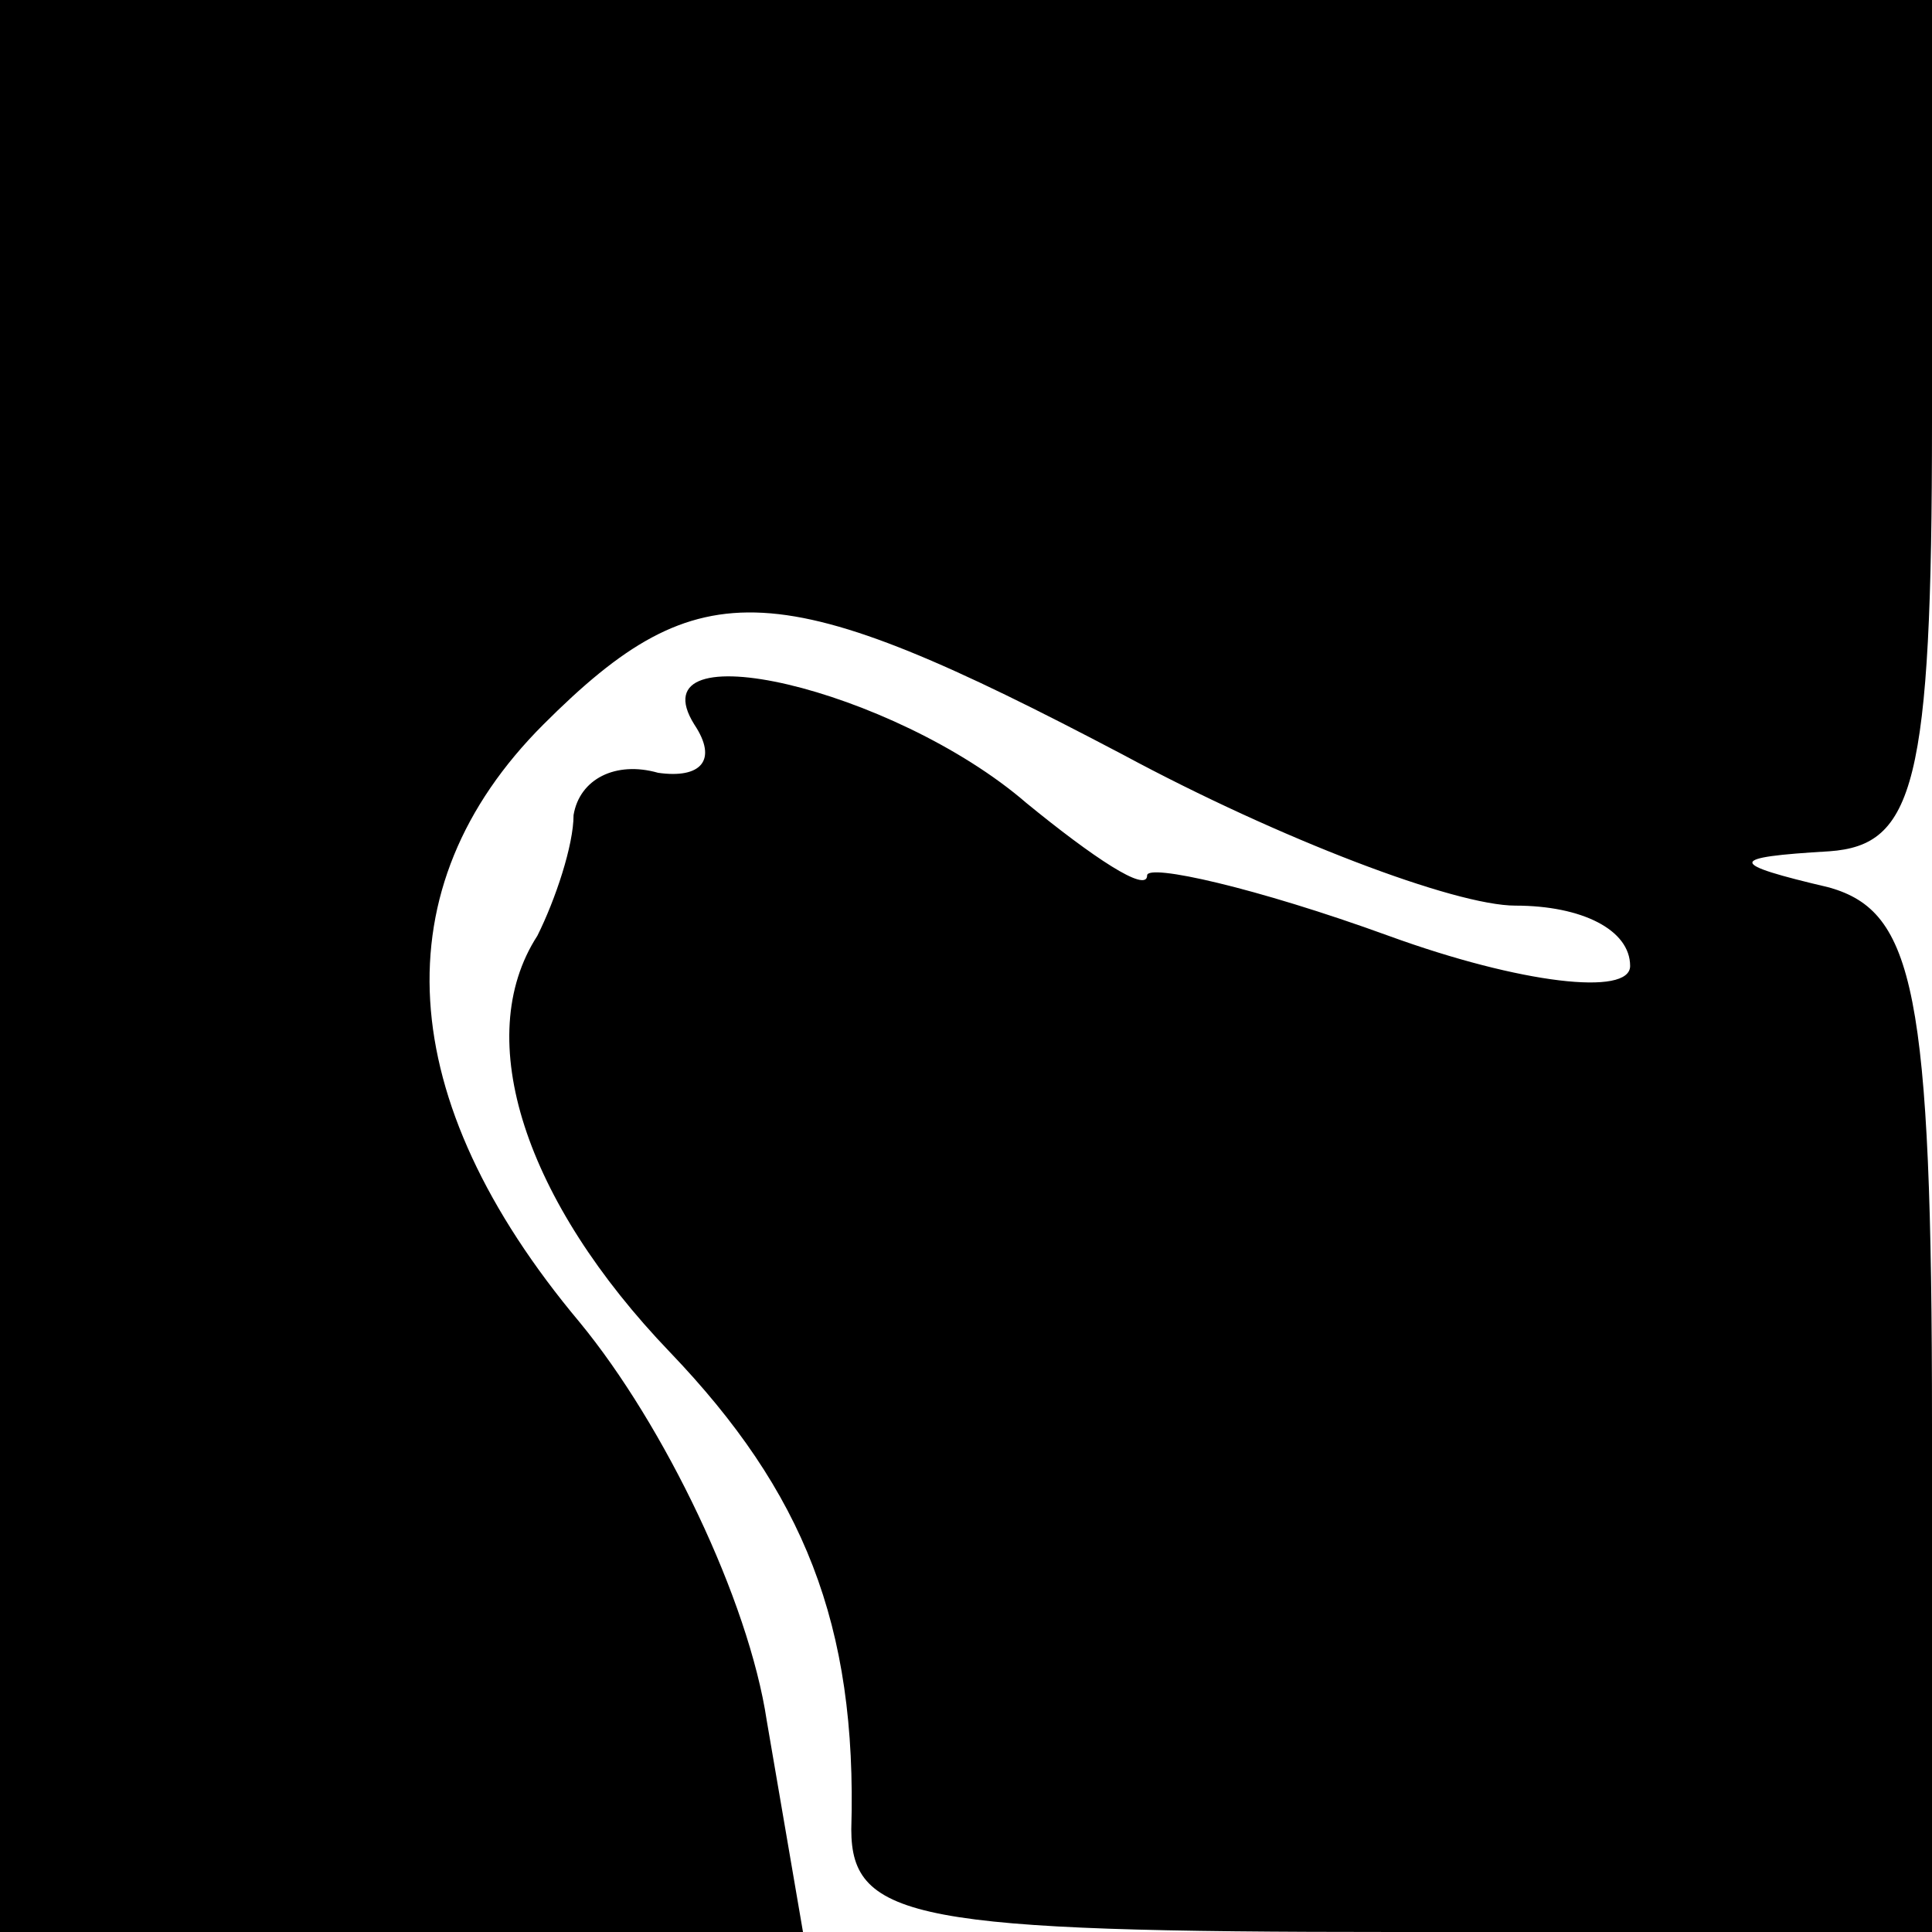 <?xml version="1.0" standalone="no"?>
<!DOCTYPE svg PUBLIC "-//W3C//DTD SVG 20010904//EN"
 "http://www.w3.org/TR/2001/REC-SVG-20010904/DTD/svg10.dtd">
<svg version="1.0" xmlns="http://www.w3.org/2000/svg"
 width="32pt" height="32pt" viewBox="0 0 32 32"
 preserveAspectRatio="xMidYMid meet">
<g transform="translate(0,32) scale(0.1,-0.1)"
fill="#000000" stroke="none">
<path fill="#000000" stroke="none" d="M0 160 l0 -160 66 0 67 0 -6 35 c-3 20
-17 49 -31 66 -31 37 -33 72 -6 99 26 26 39 25 96 -5 26 -14 55 -25 65 -25 11
0 19 -4 19 -10 0 -5 -18 -3 -40 5 -22 8 -40 12 -40 10 0 -3 -9 3 -20 12 -22
19 -65 29 -55 13 4 -6 1 -9 -6 -8 -7 2 -13 -1 -14 -7 0 -5 -3 -14 -6 -20 -11
-17 -2 -44 22 -69 22 -23 31 -45 30 -79 0 -15 11 -17 90 -17 l89 0 0 84 c0 72
-3 85 -17 89 -17 4 -17 5 0 6 14 1 17 11 17 71 l0 70 -160 0 -160 0 0 -160z"/>
</g>
</svg>
